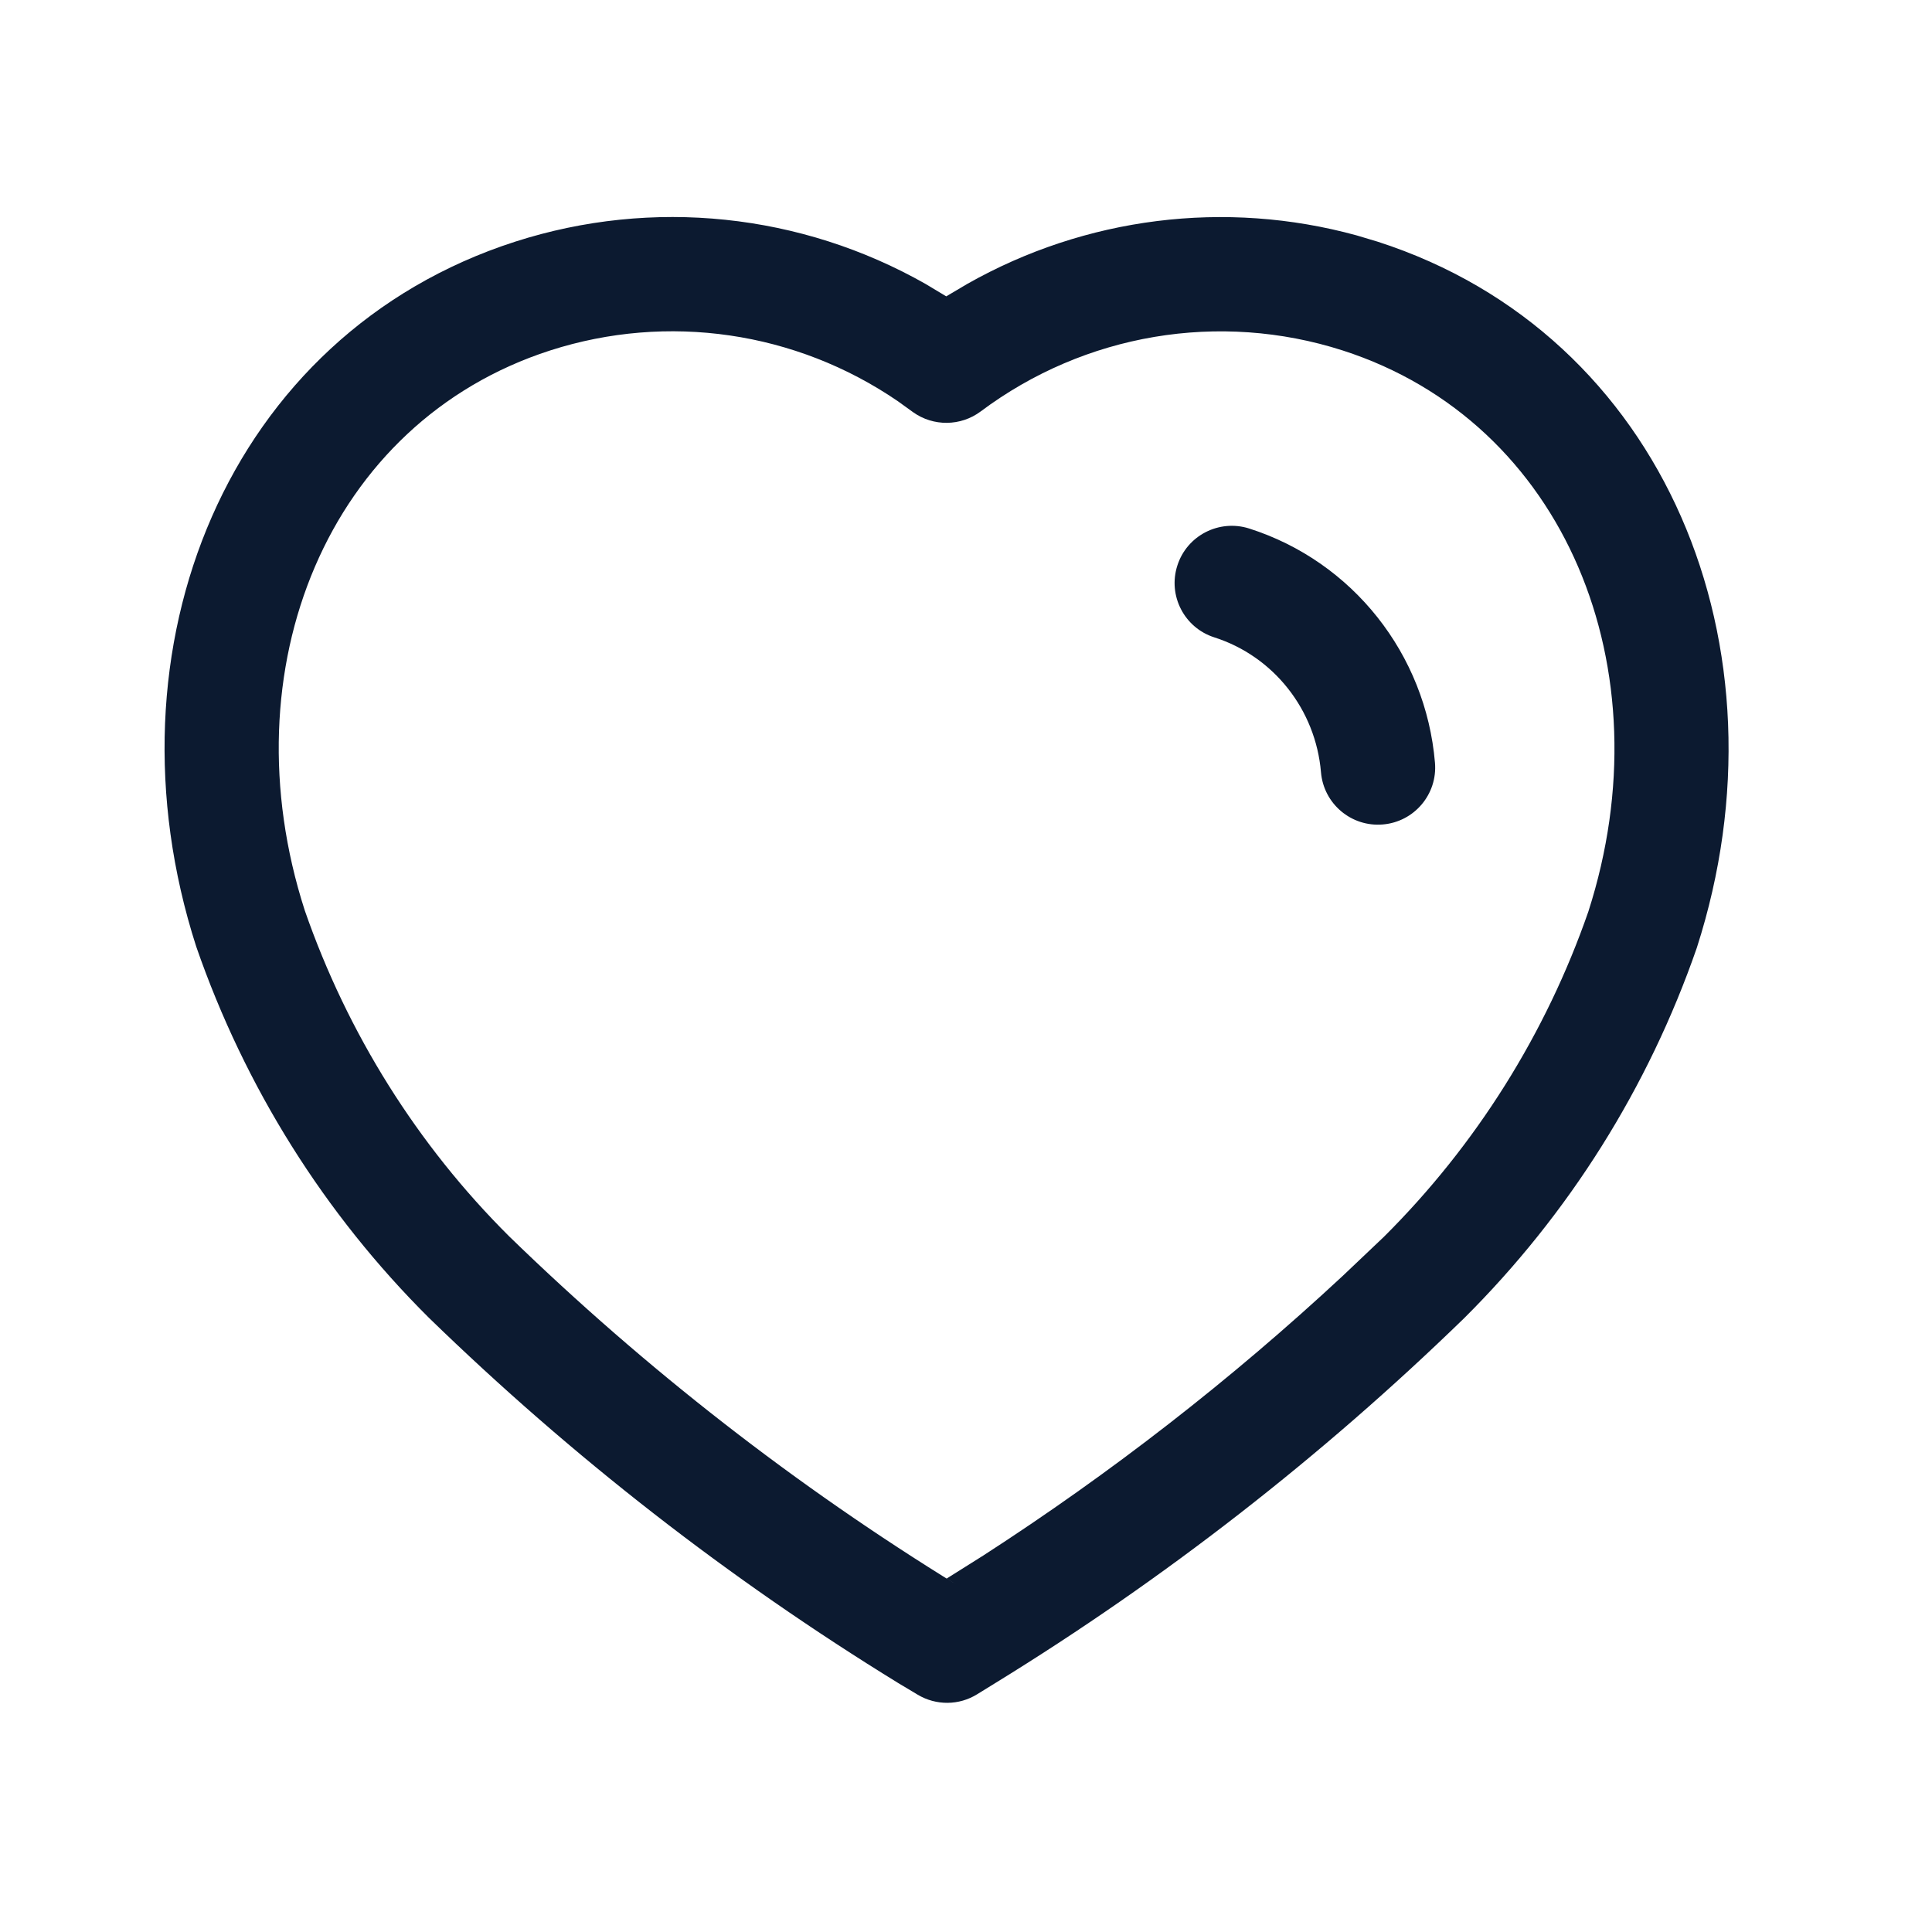 <svg width="23" height="23" viewBox="0 0 23 23" fill="none" xmlns="http://www.w3.org/2000/svg">
<path fill-rule="evenodd" clip-rule="evenodd" d="M6.133 2.877C2.714 3.978 1.19 7.709 2.336 11.269C2.917 12.945 3.863 14.452 5.106 15.688C6.81 17.344 8.683 18.801 10.696 20.038L10.925 20.175C11.144 20.306 11.418 20.304 11.634 20.169L11.848 20.037C13.858 18.801 15.731 17.344 17.429 15.694C18.678 14.452 19.624 12.945 20.2 11.284C21.35 7.711 19.82 3.978 16.4 2.877L16.153 2.803C14.585 2.372 12.919 2.585 11.515 3.38L11.265 3.528L11.02 3.381C9.539 2.54 7.769 2.351 6.133 2.877ZM10.687 4.775L10.87 4.907C11.111 5.079 11.437 5.076 11.675 4.898C12.913 3.971 14.516 3.701 15.984 4.172C18.633 5.025 19.838 7.965 18.909 10.852C18.405 12.304 17.571 13.634 16.475 14.724L15.983 15.191C14.659 16.422 13.226 17.536 11.706 18.518L11.27 18.792L11.403 18.875C9.482 17.694 7.688 16.299 6.061 14.718C4.971 13.634 4.137 12.304 3.628 10.838C2.702 7.963 3.903 5.025 6.55 4.172C7.949 3.722 9.473 3.945 10.687 4.775ZM14.872 6.292C14.513 6.178 14.13 6.375 14.016 6.733C13.901 7.091 14.099 7.474 14.457 7.588C15.161 7.813 15.663 8.447 15.726 9.194C15.758 9.569 16.087 9.847 16.462 9.815C16.836 9.784 17.115 9.455 17.083 9.08C16.974 7.786 16.102 6.685 14.872 6.292Z" fill="#0C1A30"/>
</svg>
